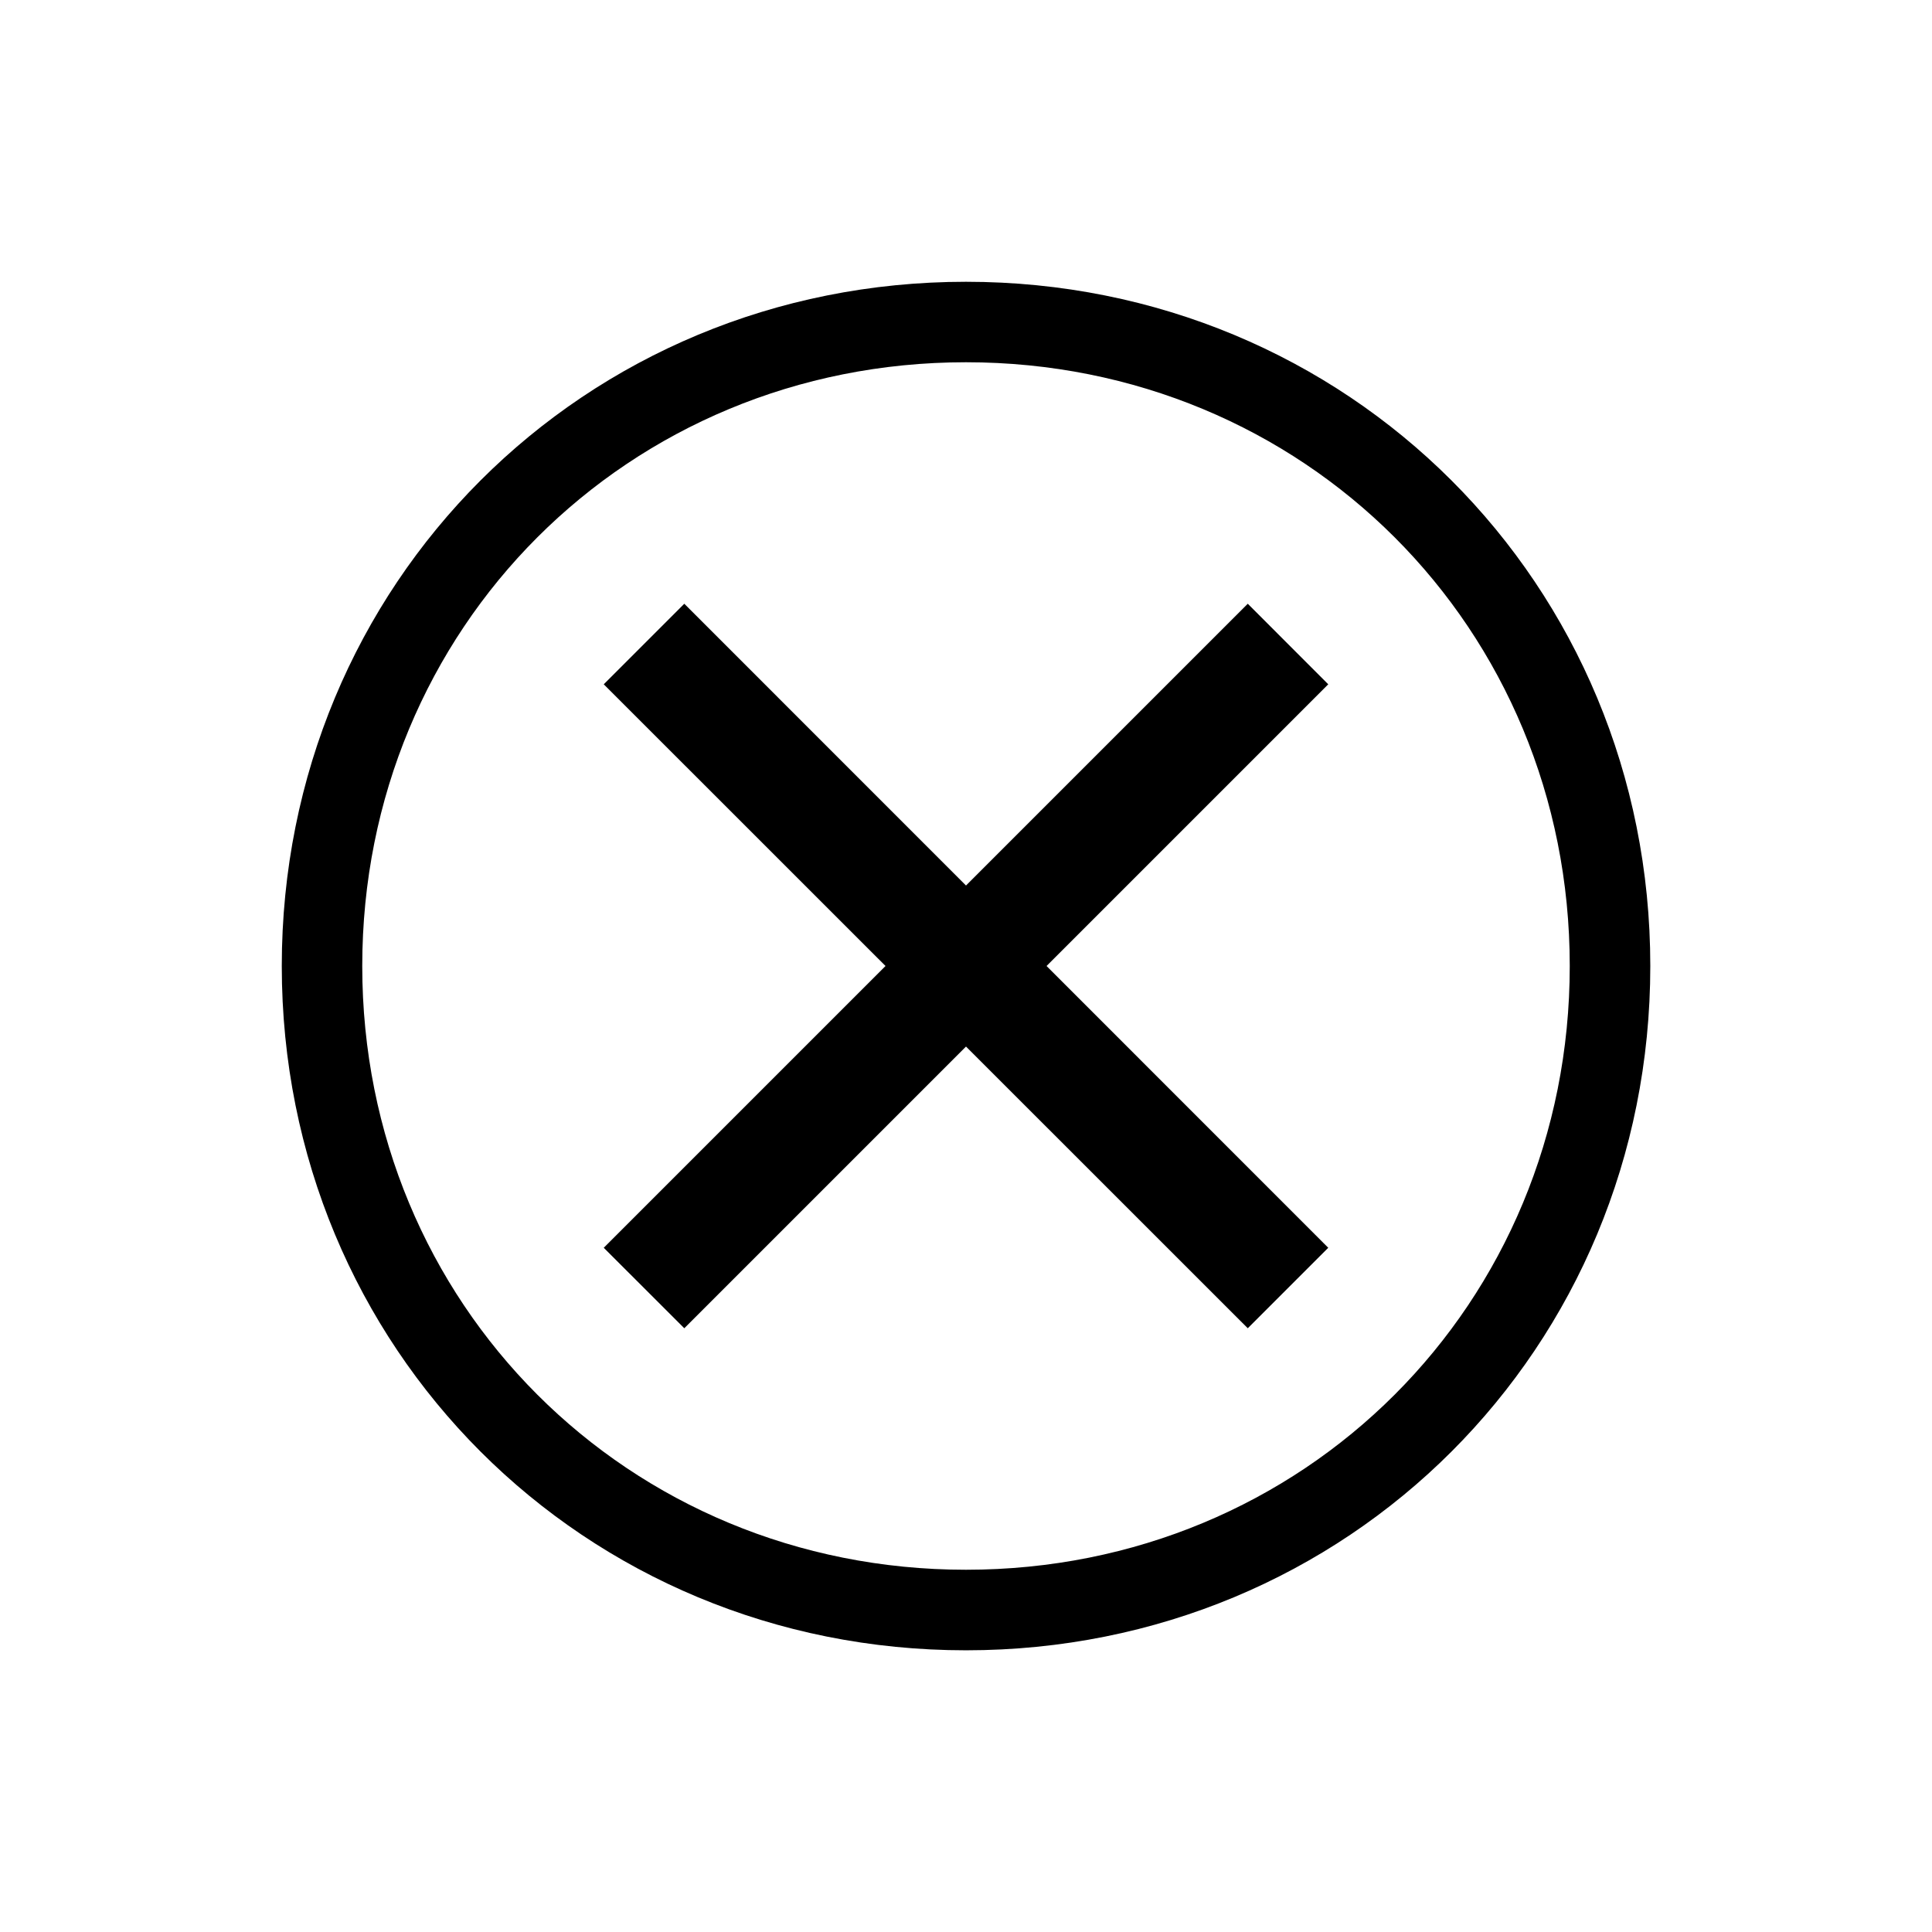 <svg width="26" height="26" viewBox="0 0 26 26" fill="none" xmlns="http://www.w3.org/2000/svg">
<path fill-rule="evenodd" clip-rule="evenodd" d="M13 3.792C7.854 3.792 3.792 7.854 3.792 13C3.792 18.146 7.854 22.209 13 22.209C18.146 22.209 22.209 18.146 22.209 13C22.209 7.854 18.146 3.792 13 3.792ZM13 21.125C8.45 21.125 4.875 17.55 4.875 13C4.875 8.45 8.45 4.875 13 4.875C17.55 4.875 21.125 8.45 21.125 13C21.125 17.55 17.55 21.125 13 21.125ZM13 11.917L9.209 8.125L8.125 9.209L11.917 13L8.125 16.792L9.209 17.875L13 14.084L16.792 17.875L17.875 16.792L14.084 13L17.875 9.209L16.792 8.125L13 11.917Z" fill="black"/>
</svg>
